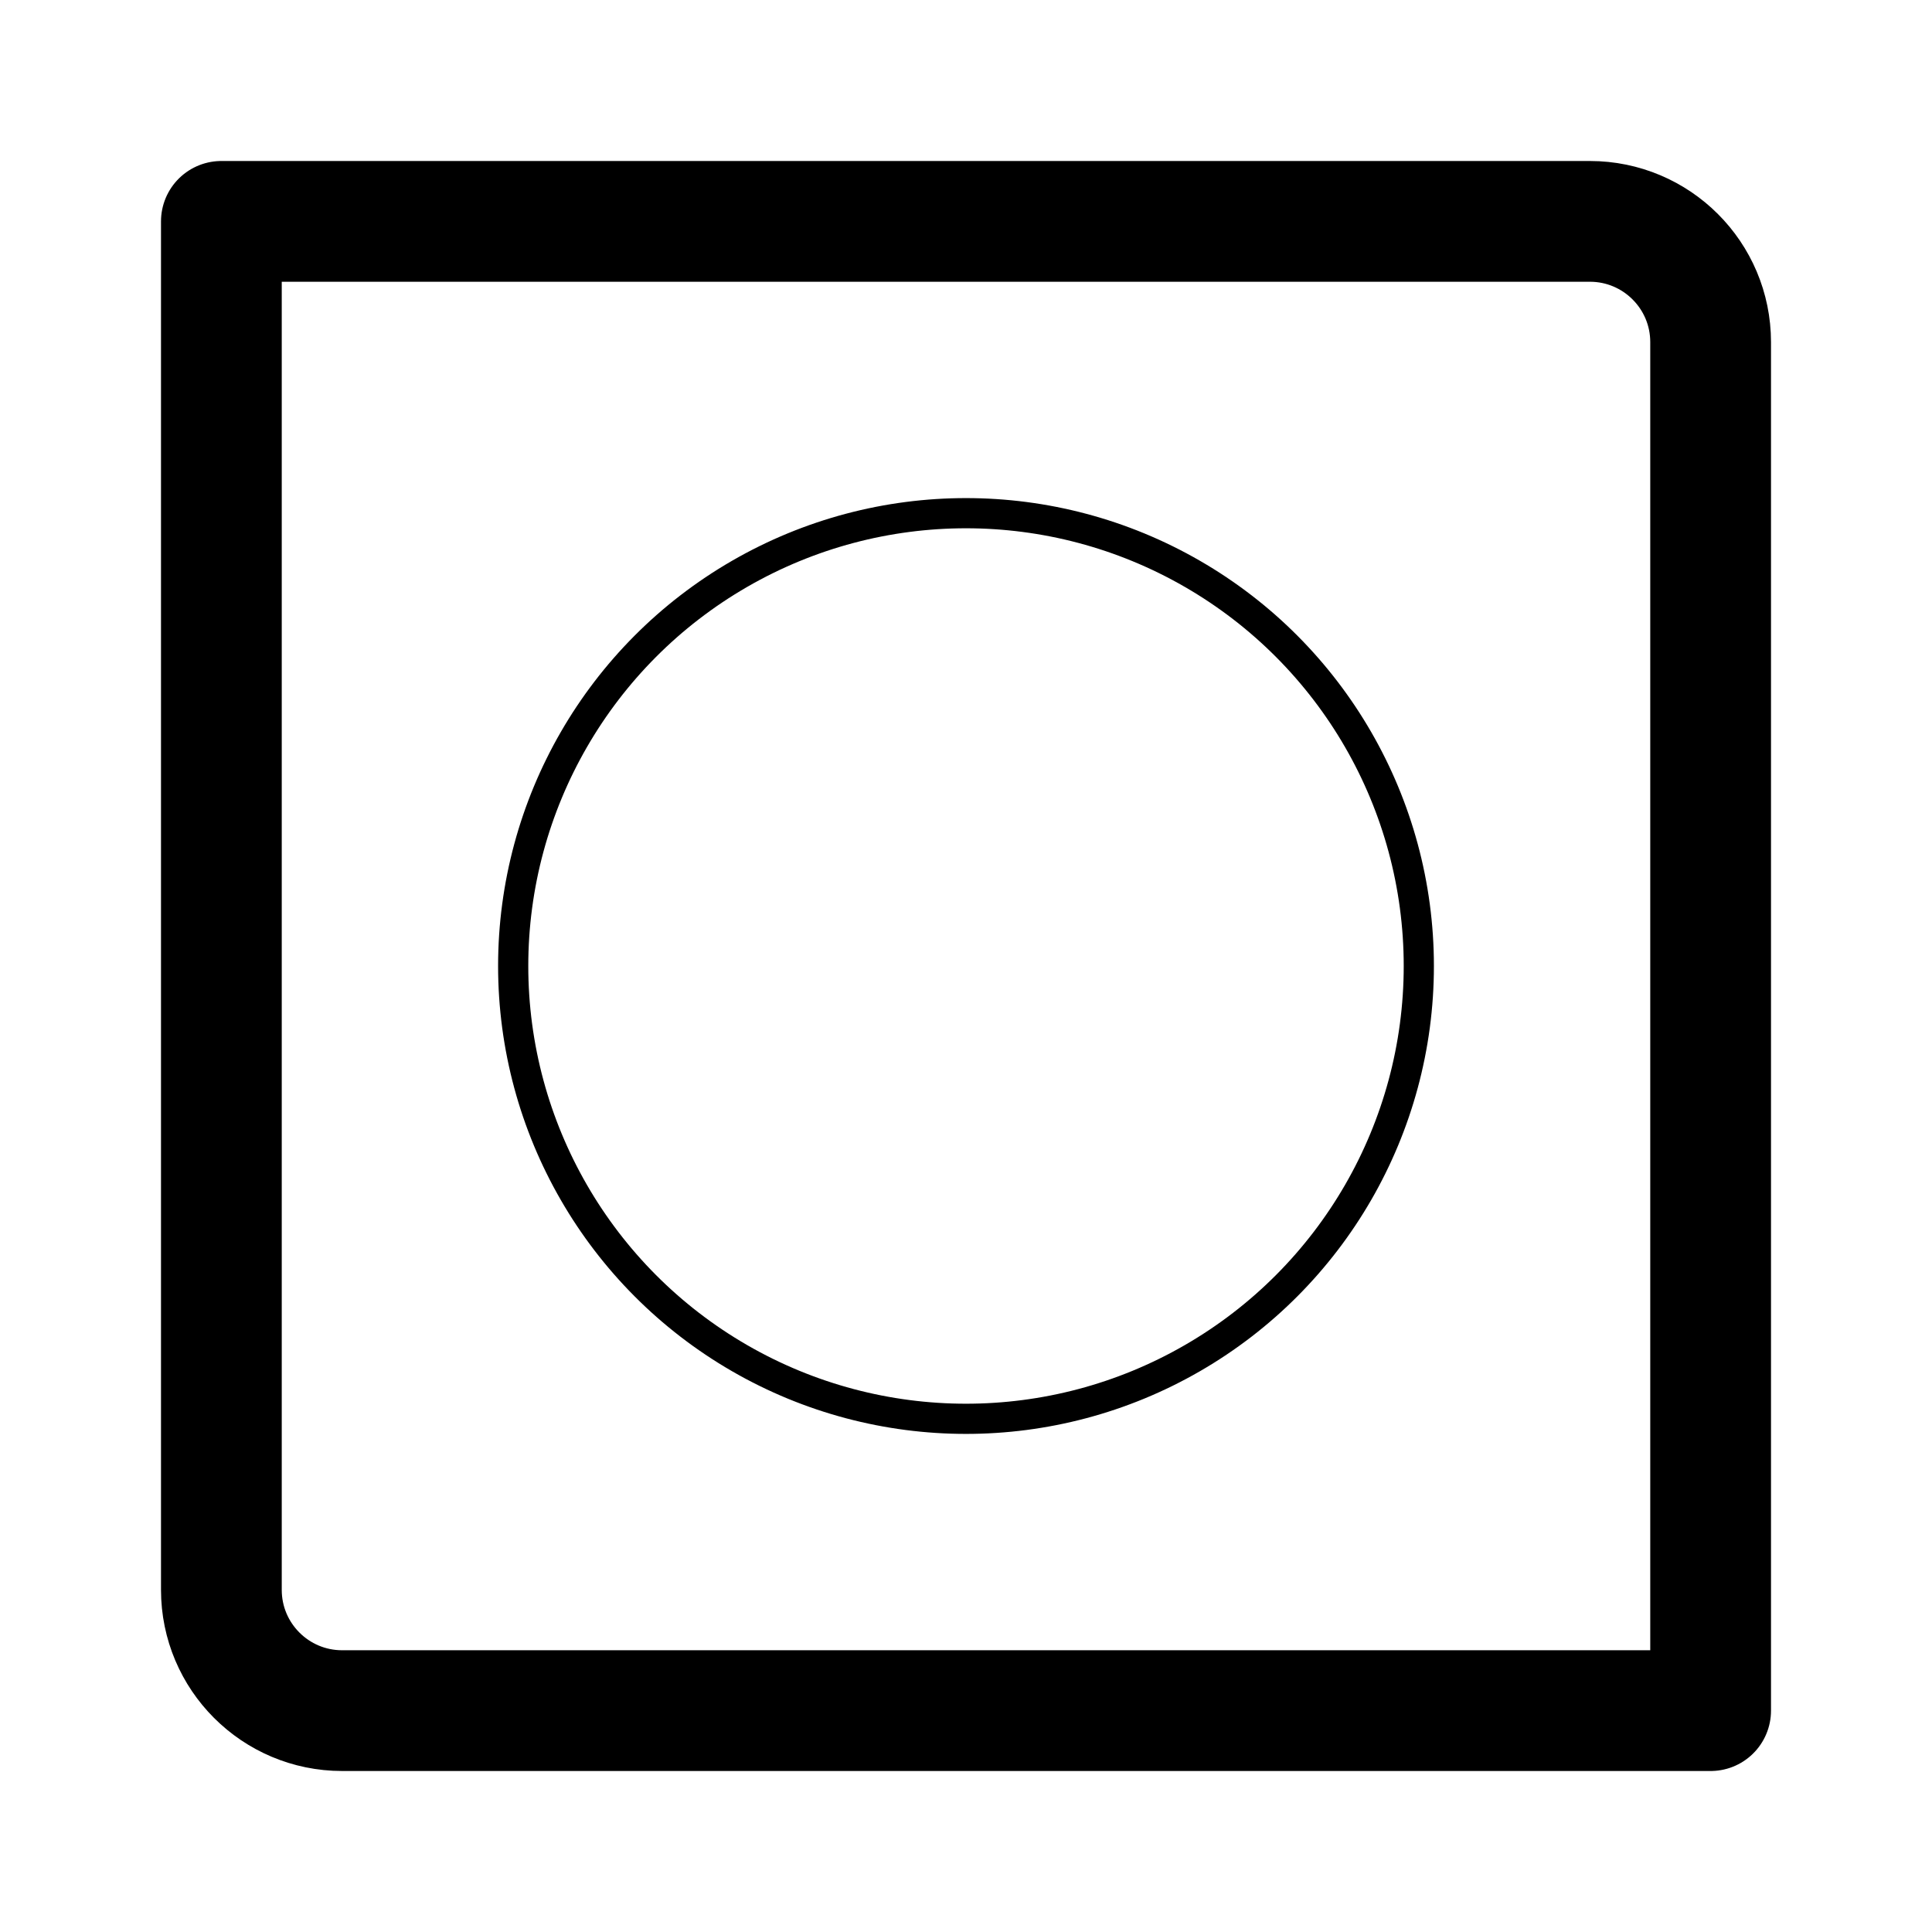 <svg width="192" height="192" viewBox="0 0 192 192" fill="none" xmlns="http://www.w3.org/2000/svg"><circle cx="96" cy="96" r="45" stroke="#000" stroke-width="3" stroke-linecap="round" stroke-linejoin="round"/><path d="M170 170V34c0-6.627-5.373-12-12-12H22v136c0 6.627 5.373 12 12 12h136Z" stroke="#000" stroke-width="12" stroke-linecap="round" stroke-linejoin="round"/></svg>